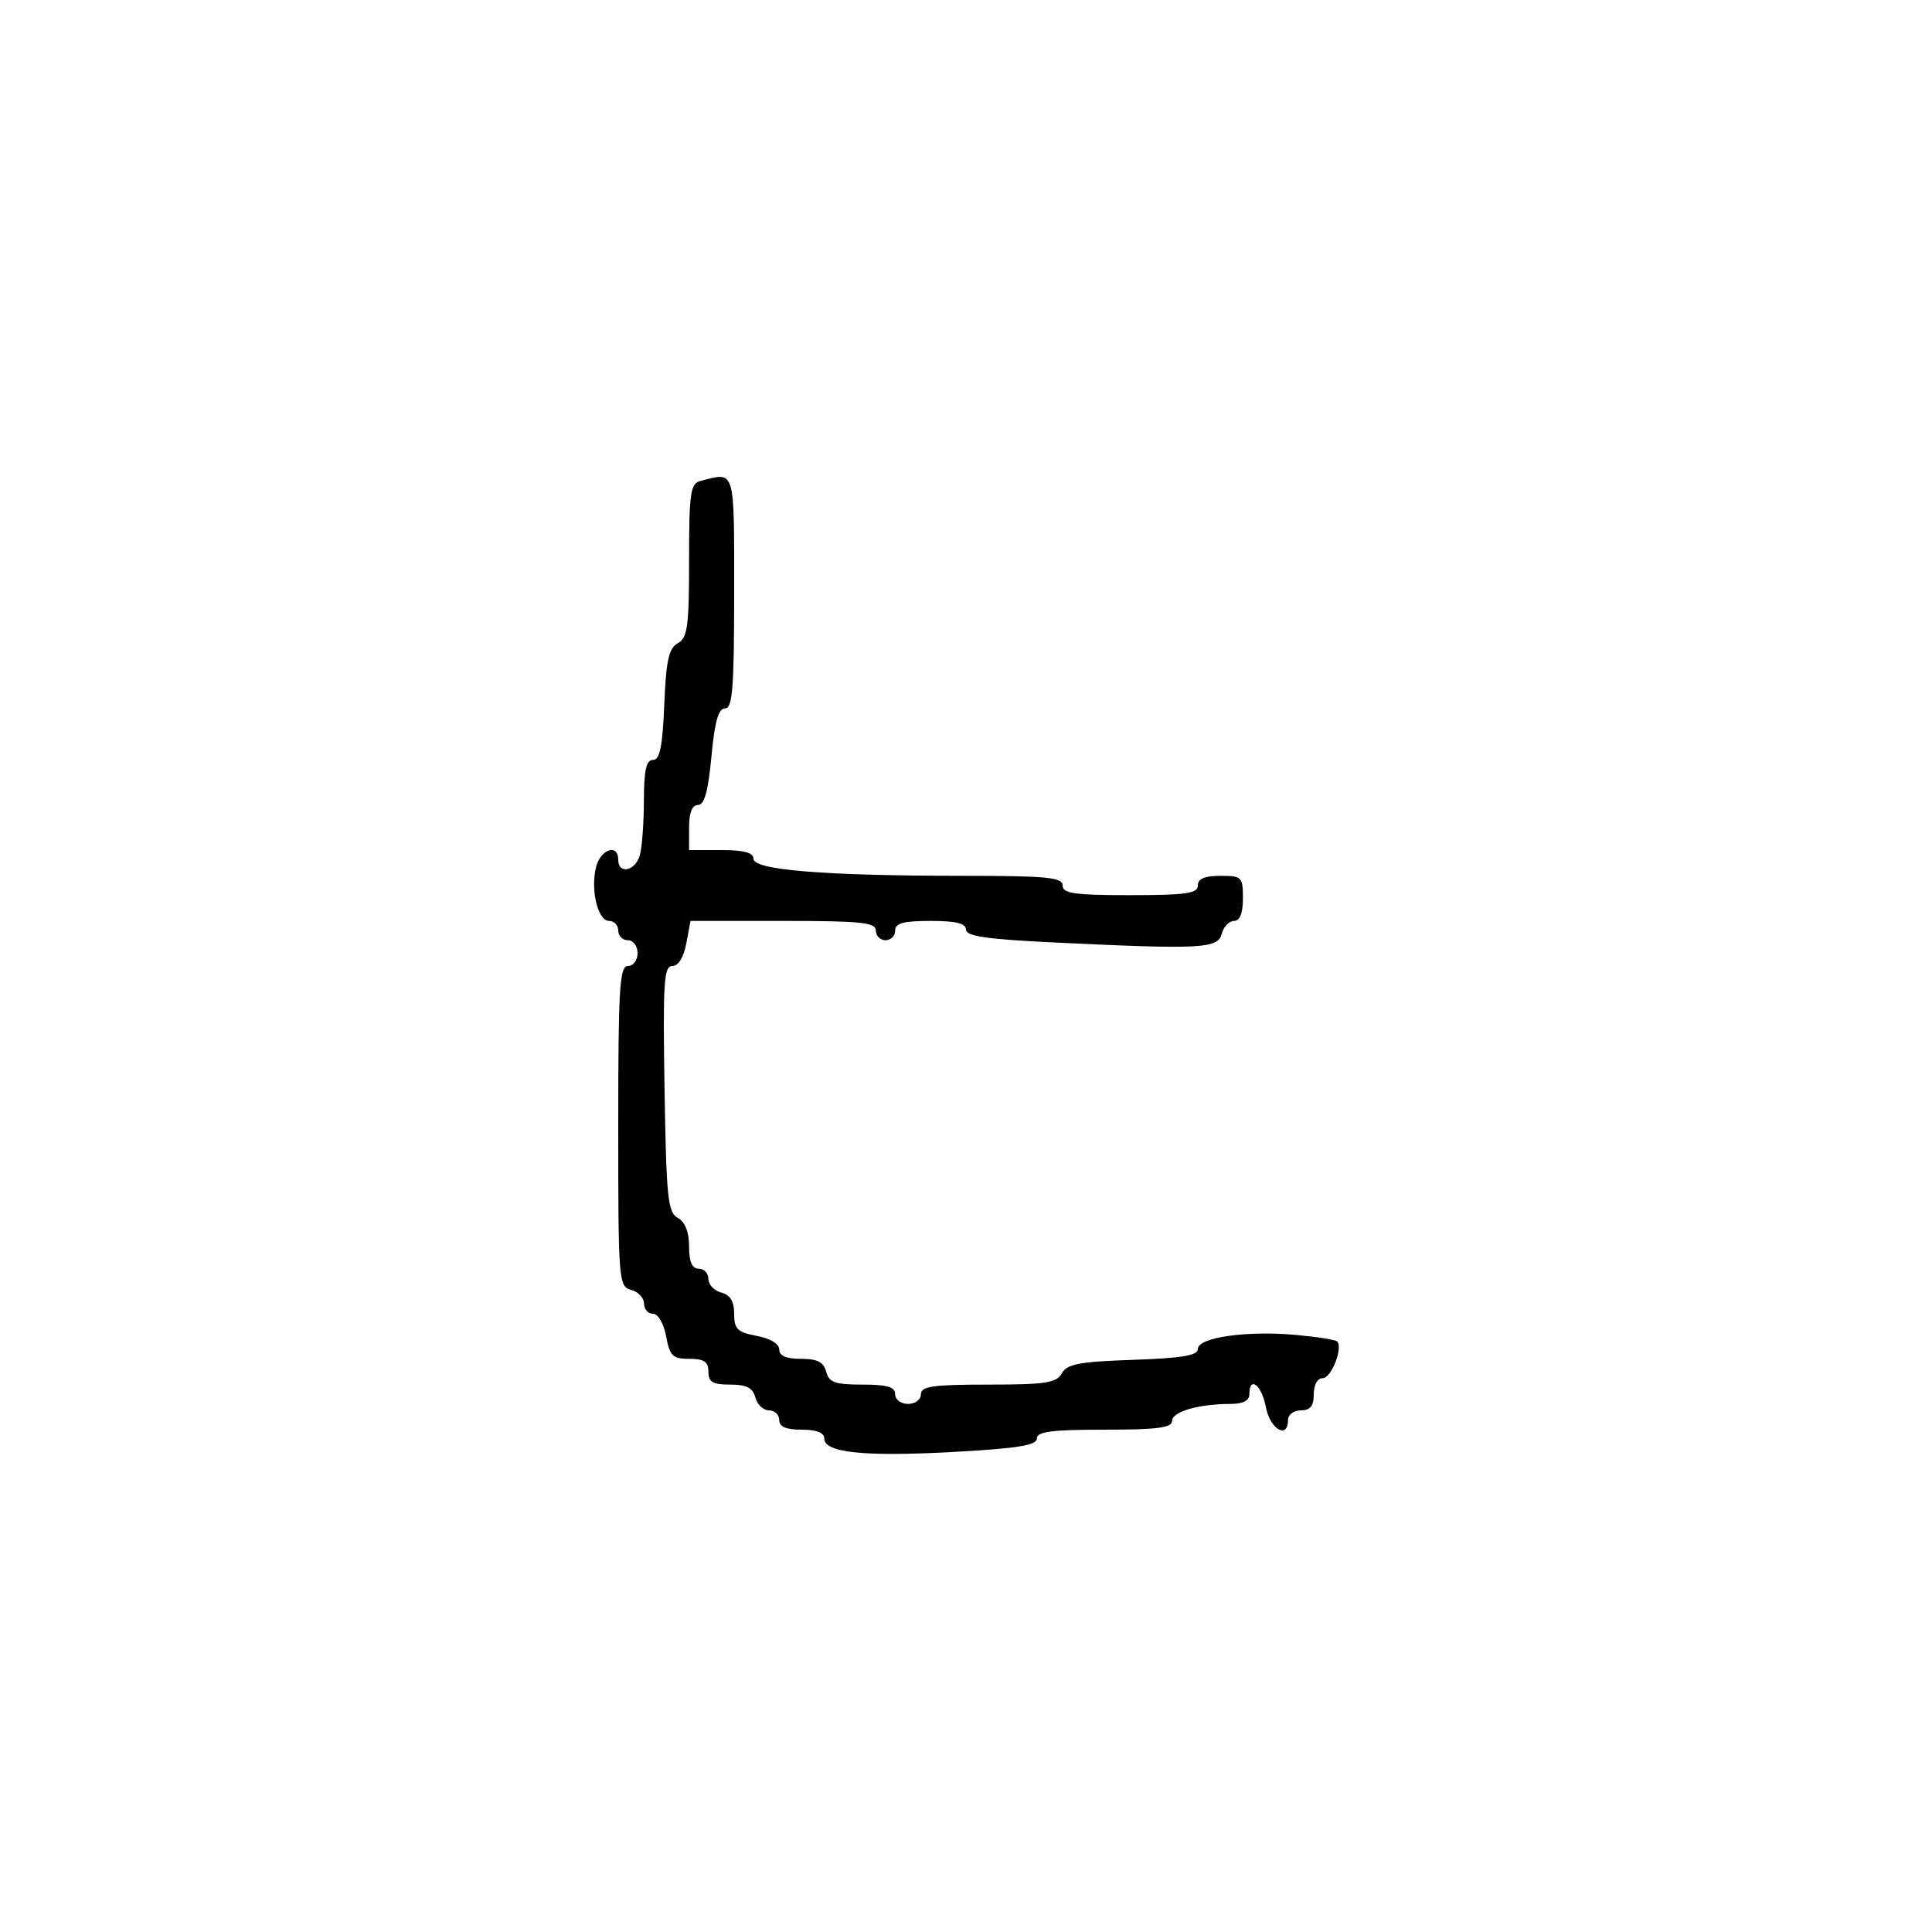 <svg xmlns="http://www.w3.org/2000/svg" width="300" height="300" viewBox="0 0 300 300" version="1.1">
	<path d="M 108.750 74.689 C 107.207 75.092, 107 76.553, 107 87.024 C 107 97.295, 106.763 99.033, 105.250 99.880 C 103.844 100.667, 103.431 102.546, 103.147 109.430 C 102.880 115.933, 102.458 118, 101.397 118 C 100.351 118, 99.997 119.572, 99.986 124.250 C 99.979 127.688, 99.701 131.512, 99.370 132.750 C 98.699 135.253, 96 135.854, 96 133.500 C 96 130.949, 93.255 131.849, 92.557 134.628 C 91.666 138.180, 92.830 143, 94.579 143 C 95.361 143, 96 143.675, 96 144.500 C 96 145.325, 96.675 146, 97.500 146 C 98.333 146, 99 146.889, 99 148 C 99 149.111, 98.333 150, 97.500 150 C 96.207 150, 96 153.431, 96 174.883 C 96 198.926, 96.068 199.784, 98 200.290 C 99.100 200.577, 100 201.530, 100 202.406 C 100 203.283, 100.625 204, 101.389 204 C 102.184 204, 103.058 205.495, 103.434 207.500 C 104.008 210.562, 104.460 211, 107.045 211 C 109.333 211, 110 211.451, 110 213 C 110 214.606, 110.667 215, 113.383 215 C 115.926 215, 116.897 215.497, 117.290 217 C 117.577 218.100, 118.530 219, 119.406 219 C 120.283 219, 121 219.675, 121 220.500 C 121 221.548, 122.056 222, 124.500 222 C 126.820 222, 128 222.468, 128 223.389 C 128 225.583, 134.259 226.222, 148.187 225.452 C 158.032 224.907, 161 224.426, 161 223.372 C 161 222.297, 163.270 222, 171.500 222 C 179.742 222, 182 221.704, 182 220.625 C 182 219.196, 186.159 218, 191.125 218 C 193.014 218, 194 217.486, 194 216.500 C 194 213.563, 195.921 215.060, 196.566 218.500 C 197.208 221.923, 200 223.549, 200 220.500 C 200 219.667, 200.889 219, 202 219 C 203.467 219, 204 218.333, 204 216.500 C 204 215.031, 204.574 214, 205.392 214 C 206.731 214, 208.590 209.257, 207.628 208.294 C 207.369 208.036, 204.470 207.581, 201.184 207.283 C 193.557 206.591, 186 207.679, 186 209.468 C 186 210.482, 183.528 210.897, 175.928 211.156 C 167.604 211.440, 165.687 211.804, 164.879 213.250 C 164.044 214.743, 162.364 215, 153.450 215 C 144.828 215, 143 215.262, 143 216.500 C 143 217.333, 142.111 218, 141 218 C 139.889 218, 139 217.333, 139 216.500 C 139 215.363, 137.767 215, 133.906 215 C 129.654 215, 128.726 214.670, 128.290 213 C 127.897 211.497, 126.926 211, 124.383 211 C 122.089 211, 121 210.532, 121 209.545 C 121 208.675, 119.595 207.827, 117.500 207.434 C 114.500 206.871, 114 206.382, 114 204.005 C 114 202.074, 113.393 201.075, 112 200.710 C 110.900 200.423, 110 199.470, 110 198.594 C 110 197.717, 109.325 197, 108.500 197 C 107.456 197, 107 195.950, 107 193.550 C 107 191.303, 106.390 189.758, 105.250 189.122 C 103.697 188.254, 103.465 186.001, 103.189 169.072 C 102.921 152.564, 103.082 150, 104.394 150 C 105.334 150, 106.159 148.671, 106.566 146.500 L 107.223 143 121.611 143 C 133.735 143, 136 143.236, 136 144.500 C 136 145.325, 136.675 146, 137.500 146 C 138.325 146, 139 145.325, 139 144.500 C 139 143.348, 140.278 143, 144.500 143 C 148.440 143, 150 143.381, 150 144.345 C 150 145.374, 153.209 145.844, 163.658 146.345 C 186.570 147.444, 189.105 147.313, 189.710 145 C 189.998 143.900, 190.856 143, 191.617 143 C 192.531 143, 193 141.813, 193 139.500 C 193 136.167, 192.833 136, 189.500 136 C 187.056 136, 186 136.452, 186 137.500 C 186 138.738, 184.167 139, 175.500 139 C 166.833 139, 165 138.738, 165 137.500 C 165 136.230, 162.581 135.999, 149.250 135.994 C 127.938 135.986, 117 135.090, 117 133.352 C 117 132.396, 115.534 132, 112 132 L 107 132 107 128.500 C 107 126.188, 107.469 125, 108.383 125 C 109.374 125, 109.964 122.878, 110.468 117.500 C 110.980 112.032, 111.554 110, 112.585 110 C 113.752 110, 114 106.851, 114 92 C 114 72.541, 114.218 73.260, 108.750 74.689" stroke="none" fill="black" fill-rule="evenodd"/>
</svg>